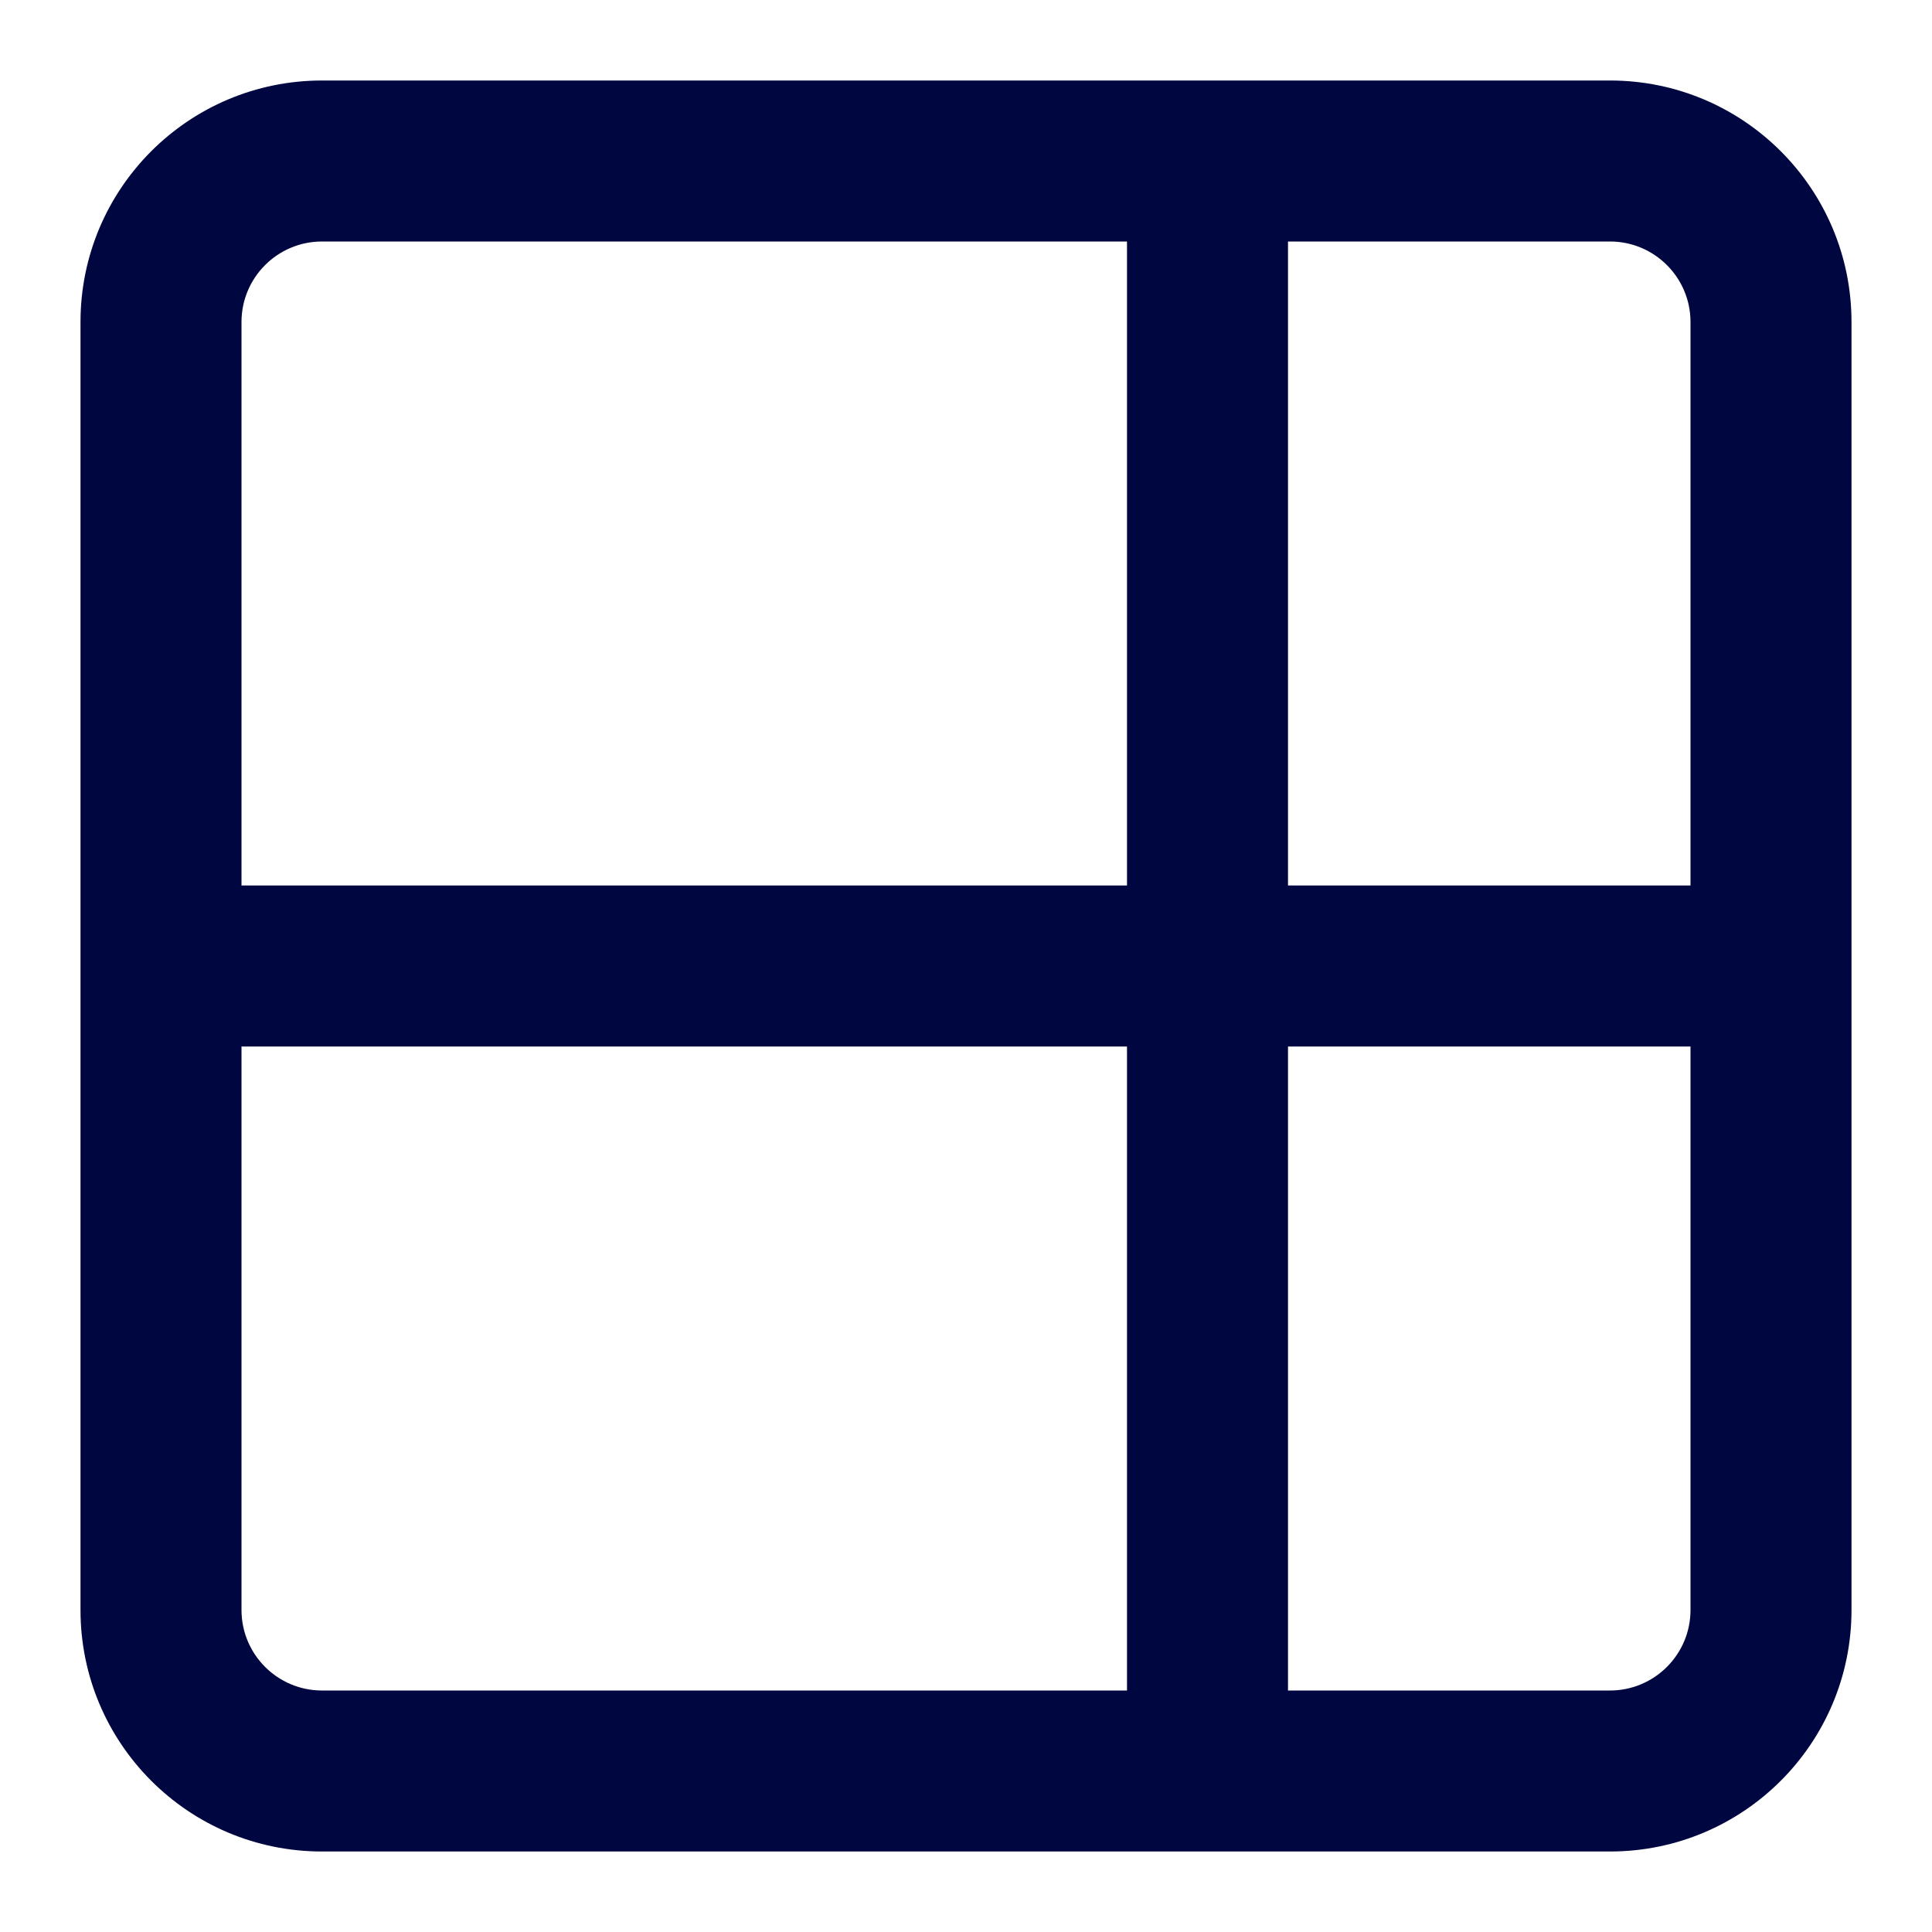 <svg width="24" height="24" viewBox="0 0 24 24" fill="none" xmlns="http://www.w3.org/2000/svg">
<path fill-rule="evenodd" clip-rule="evenodd" d="M4 23C2.343 23 1 21.657 1 20L1 4C1 2.343 2.343 1 4 1L20 1C21.657 1 23 2.343 23 4V20C23 21.657 21.657 23 20 23H4ZM3 20C3 20.552 3.448 21 4 21H14V13H3V20ZM3 11H14V3L4 3C3.448 3 3 3.448 3 4L3 11ZM16 3V11H21V4C21 3.448 20.552 3 20 3H16ZM21 13H16V21H20C20.552 21 21 20.552 21 20V13Z" fill="#000640"/>
</svg>
